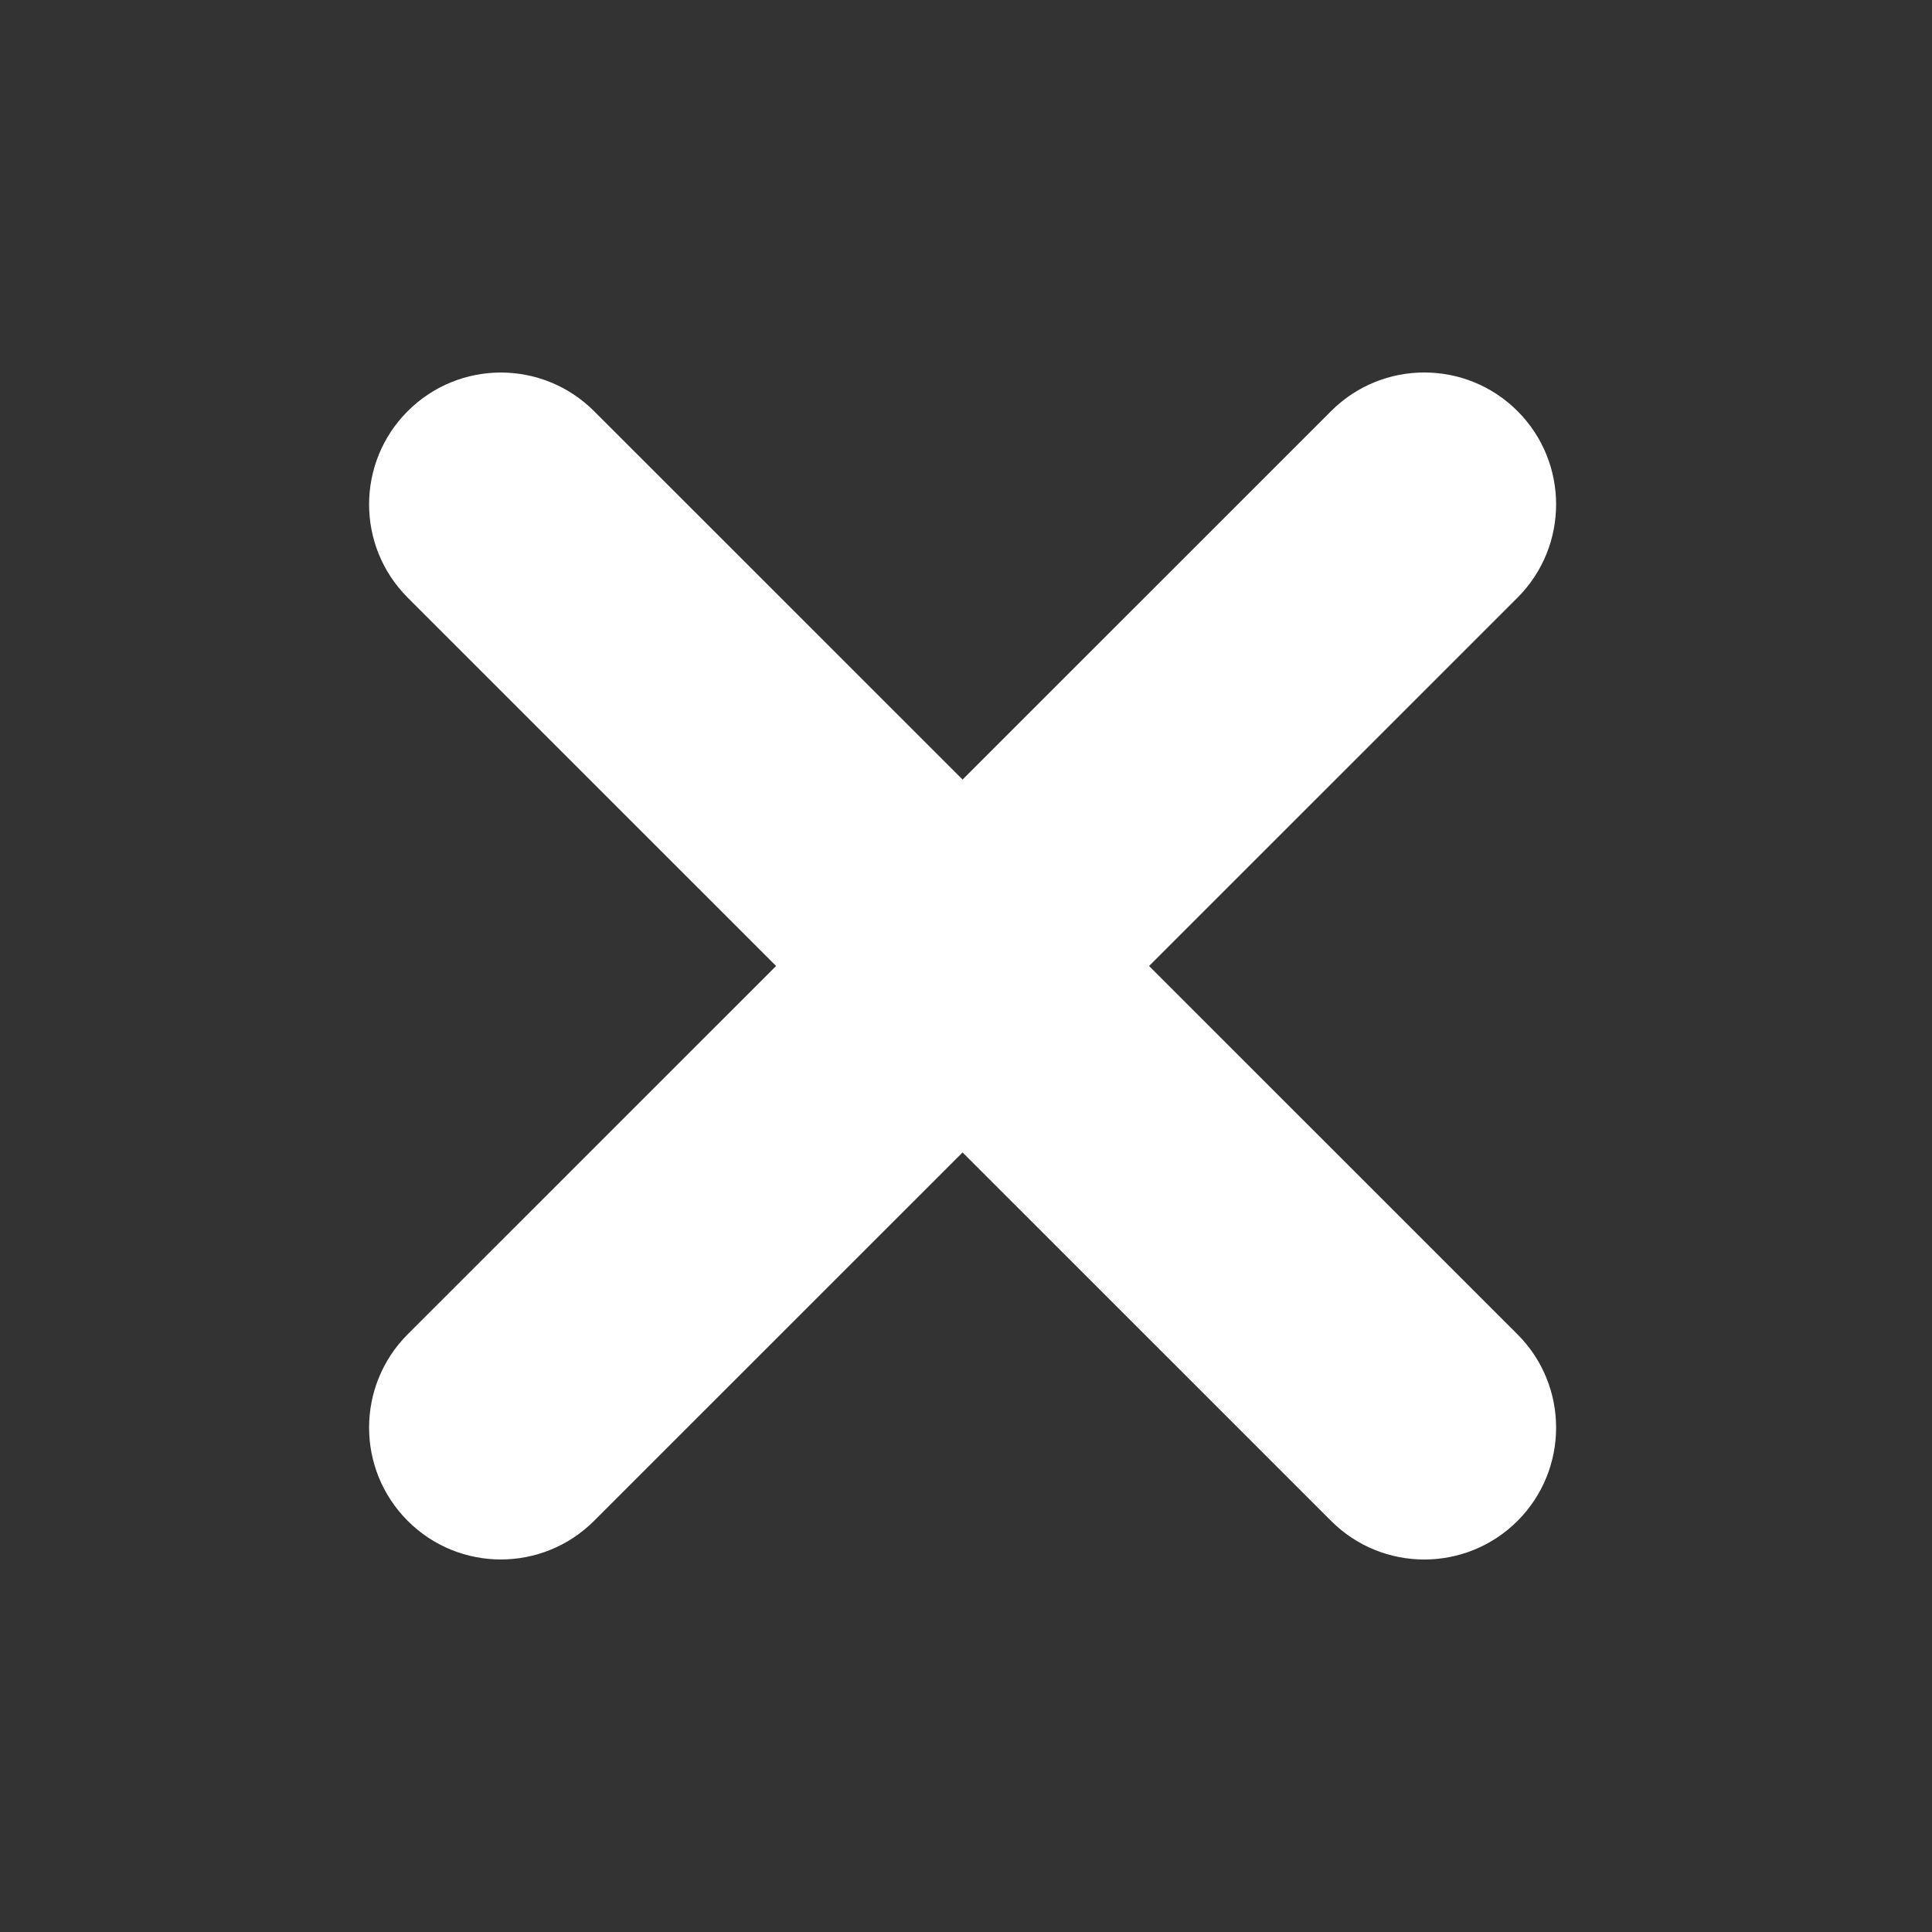 <svg width="25" height="25" viewBox="0 0 25 25" fill="none" xmlns="http://www.w3.org/2000/svg">
<rect x="0" y="0" width="25" height="25" fill="#333333" stroke="none"/>
<path fill-rule="evenodd" clip-rule="evenodd" d="M19.637 5.32C20.303 5.987 20.302 7.068 19.636 7.734L7.687 19.68C7.02 20.346 5.941 20.346 5.275 19.679C4.609 19.012 4.61 17.932 5.276 17.265L17.225 5.319C17.891 4.653 18.971 4.654 19.637 5.32Z" fill="white"/>
<path fill-rule="evenodd" clip-rule="evenodd" d="M19.637 19.68C18.971 20.346 17.891 20.347 17.225 19.681L5.276 7.734C4.61 7.068 4.609 5.988 5.275 5.321C5.941 4.654 7.02 4.654 7.687 5.32L19.636 17.266C20.302 17.932 20.303 19.013 19.637 19.68Z" fill="white"/>
</svg>
